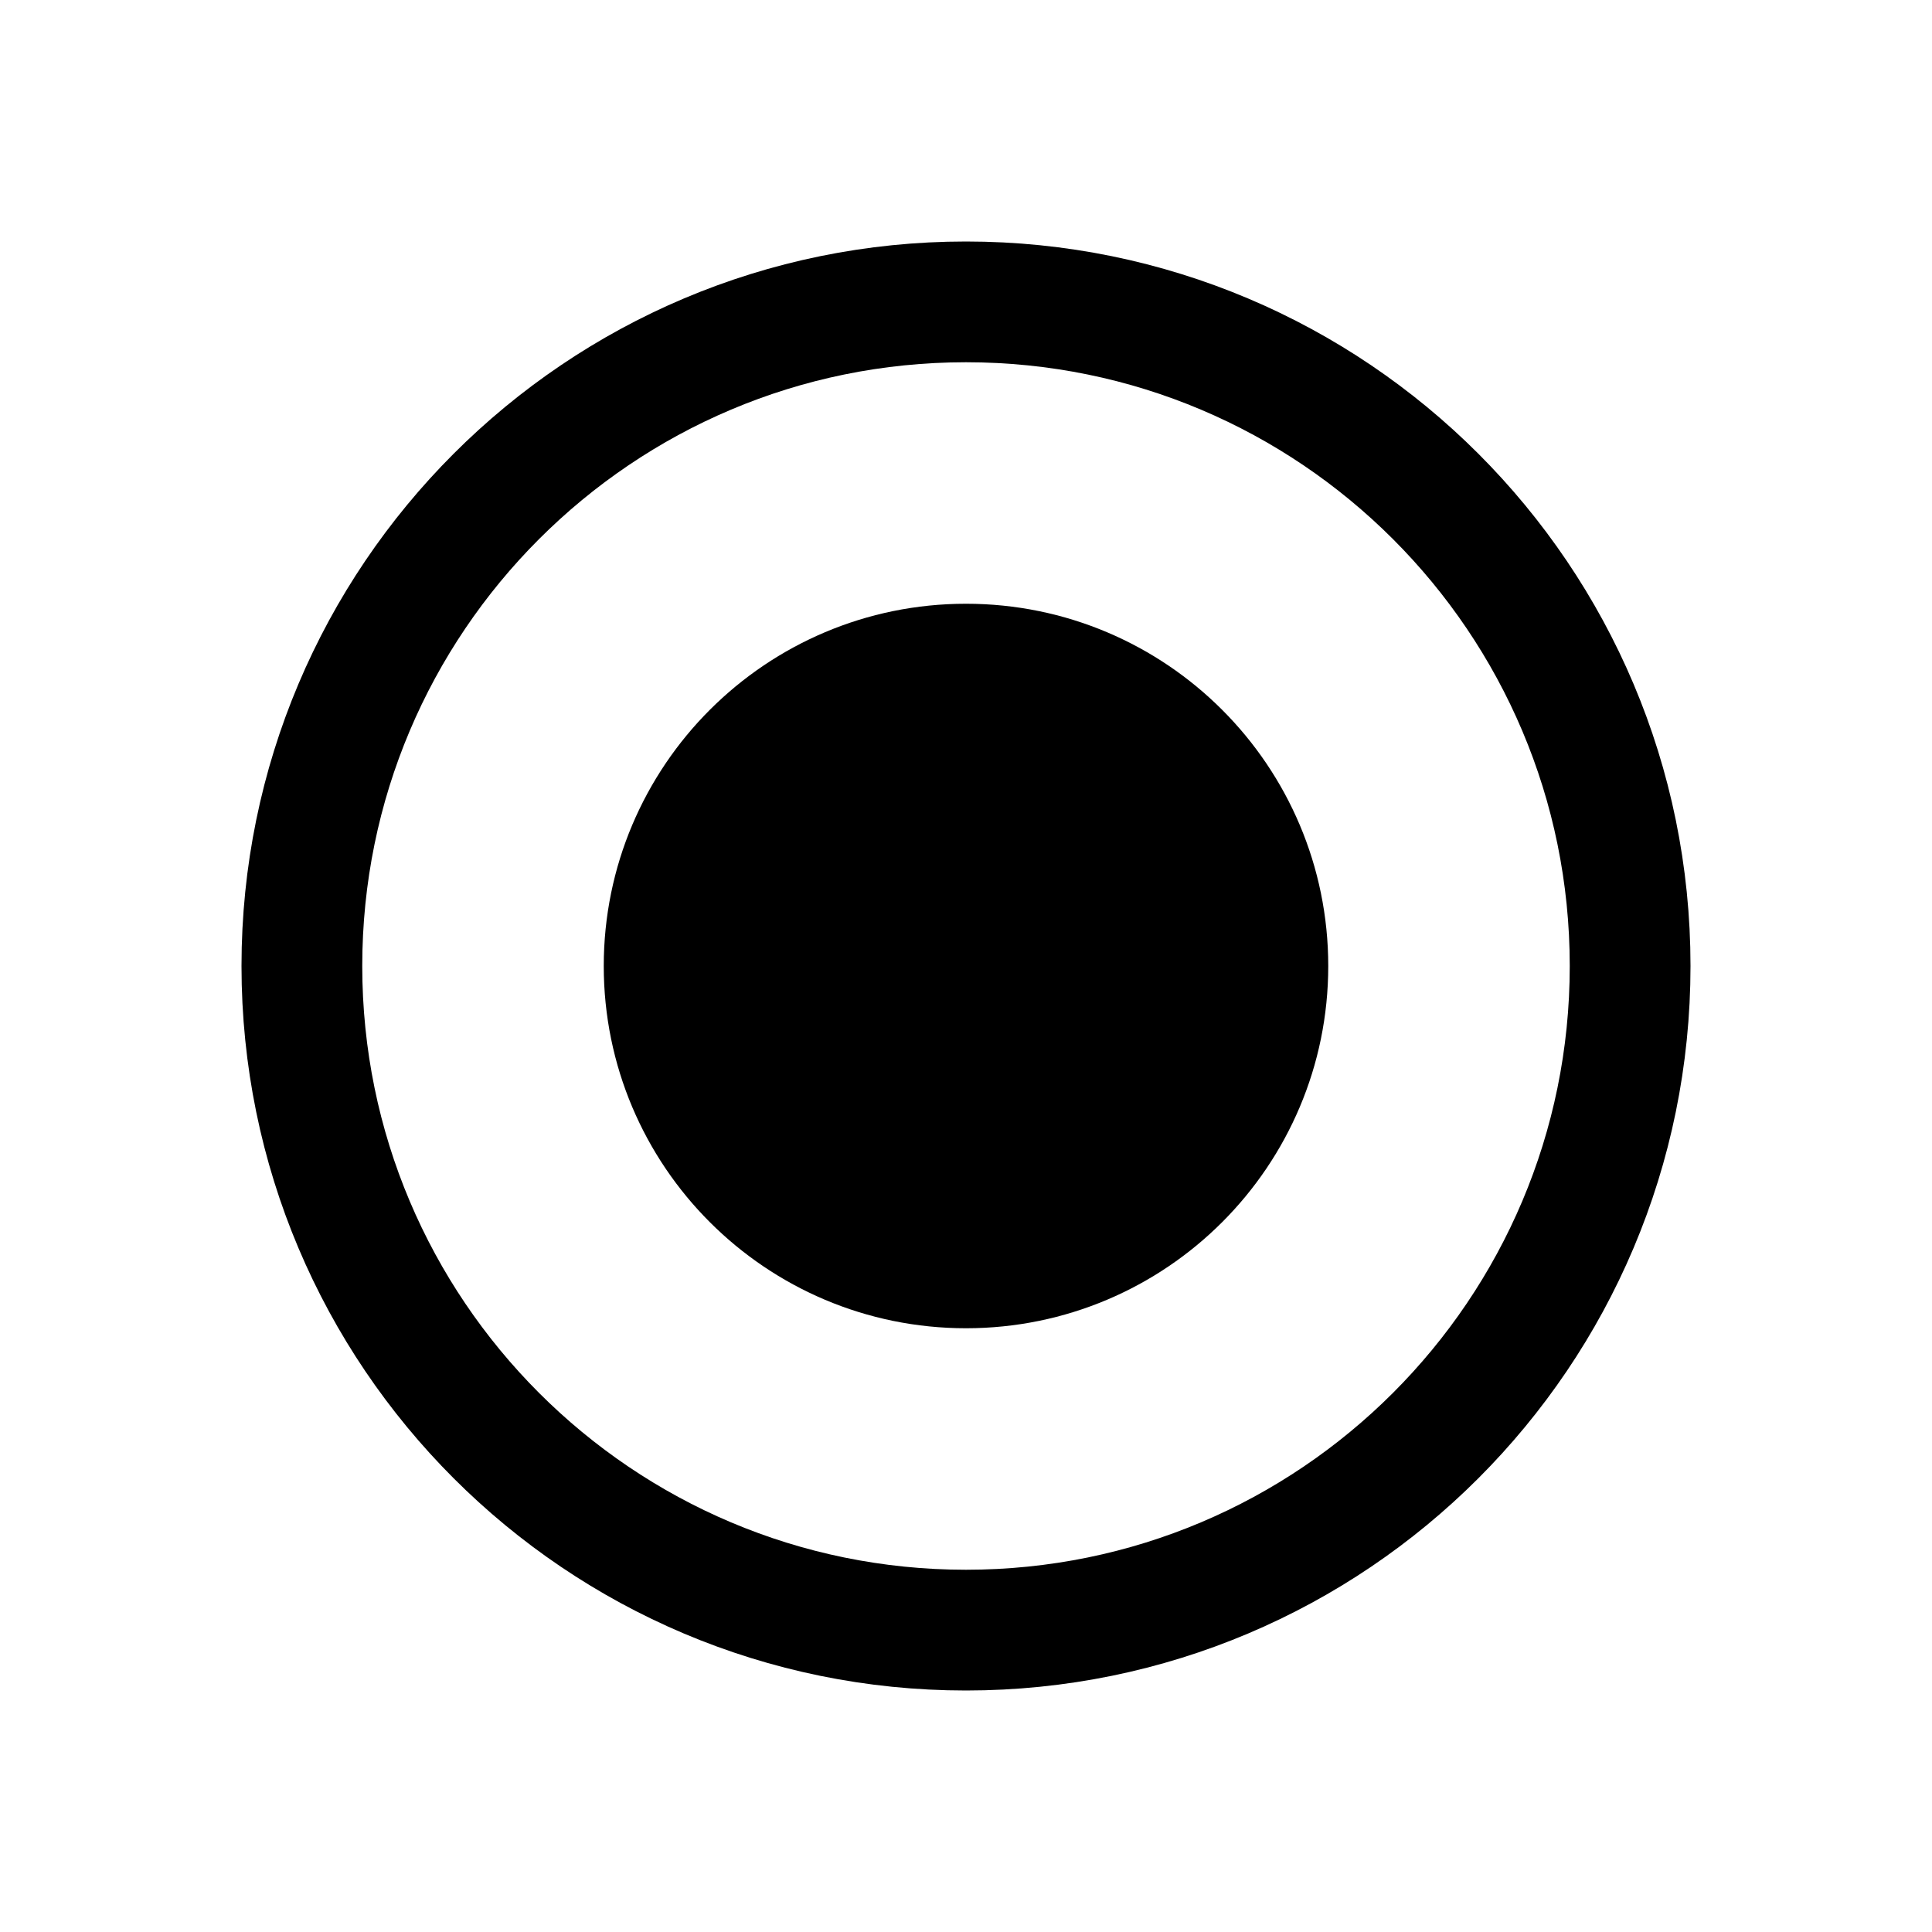 <svg xmlns="http://www.w3.org/2000/svg" width="16" height="16" viewBox="0 0 16 16" fill="none">
<g id="radio-btn-checked[common,circle,complete,done,check]">
<g id="Group">
<path id="Vector" d="M8 13.5C11.038 13.5 13.5 11.038 13.5 8C13.5 4.962 11.038 2.5 8 2.5C4.962 2.5 2.5 4.962 2.5 8C2.5 11.038 4.962 13.5 8 13.5Z" stroke="black" stroke-linecap="round" stroke-linejoin="round"/>
<path id="Vector_2" d="M8 10.5C9.381 10.5 10.5 9.381 10.5 8C10.5 6.619 9.381 5.5 8 5.5C6.619 5.5 5.5 6.619 5.5 8C5.5 9.381 6.619 10.5 8 10.5Z" fill="black"/>
<path id="Vector_3" d="M8 10.5C9.381 10.5 10.5 9.381 10.5 8C10.5 6.619 9.381 5.5 8 5.5C6.619 5.5 5.5 6.619 5.5 8C5.5 9.381 6.619 10.5 8 10.5Z" stroke="black" stroke-linecap="round" stroke-linejoin="round"/>
</g>
</g>
</svg>